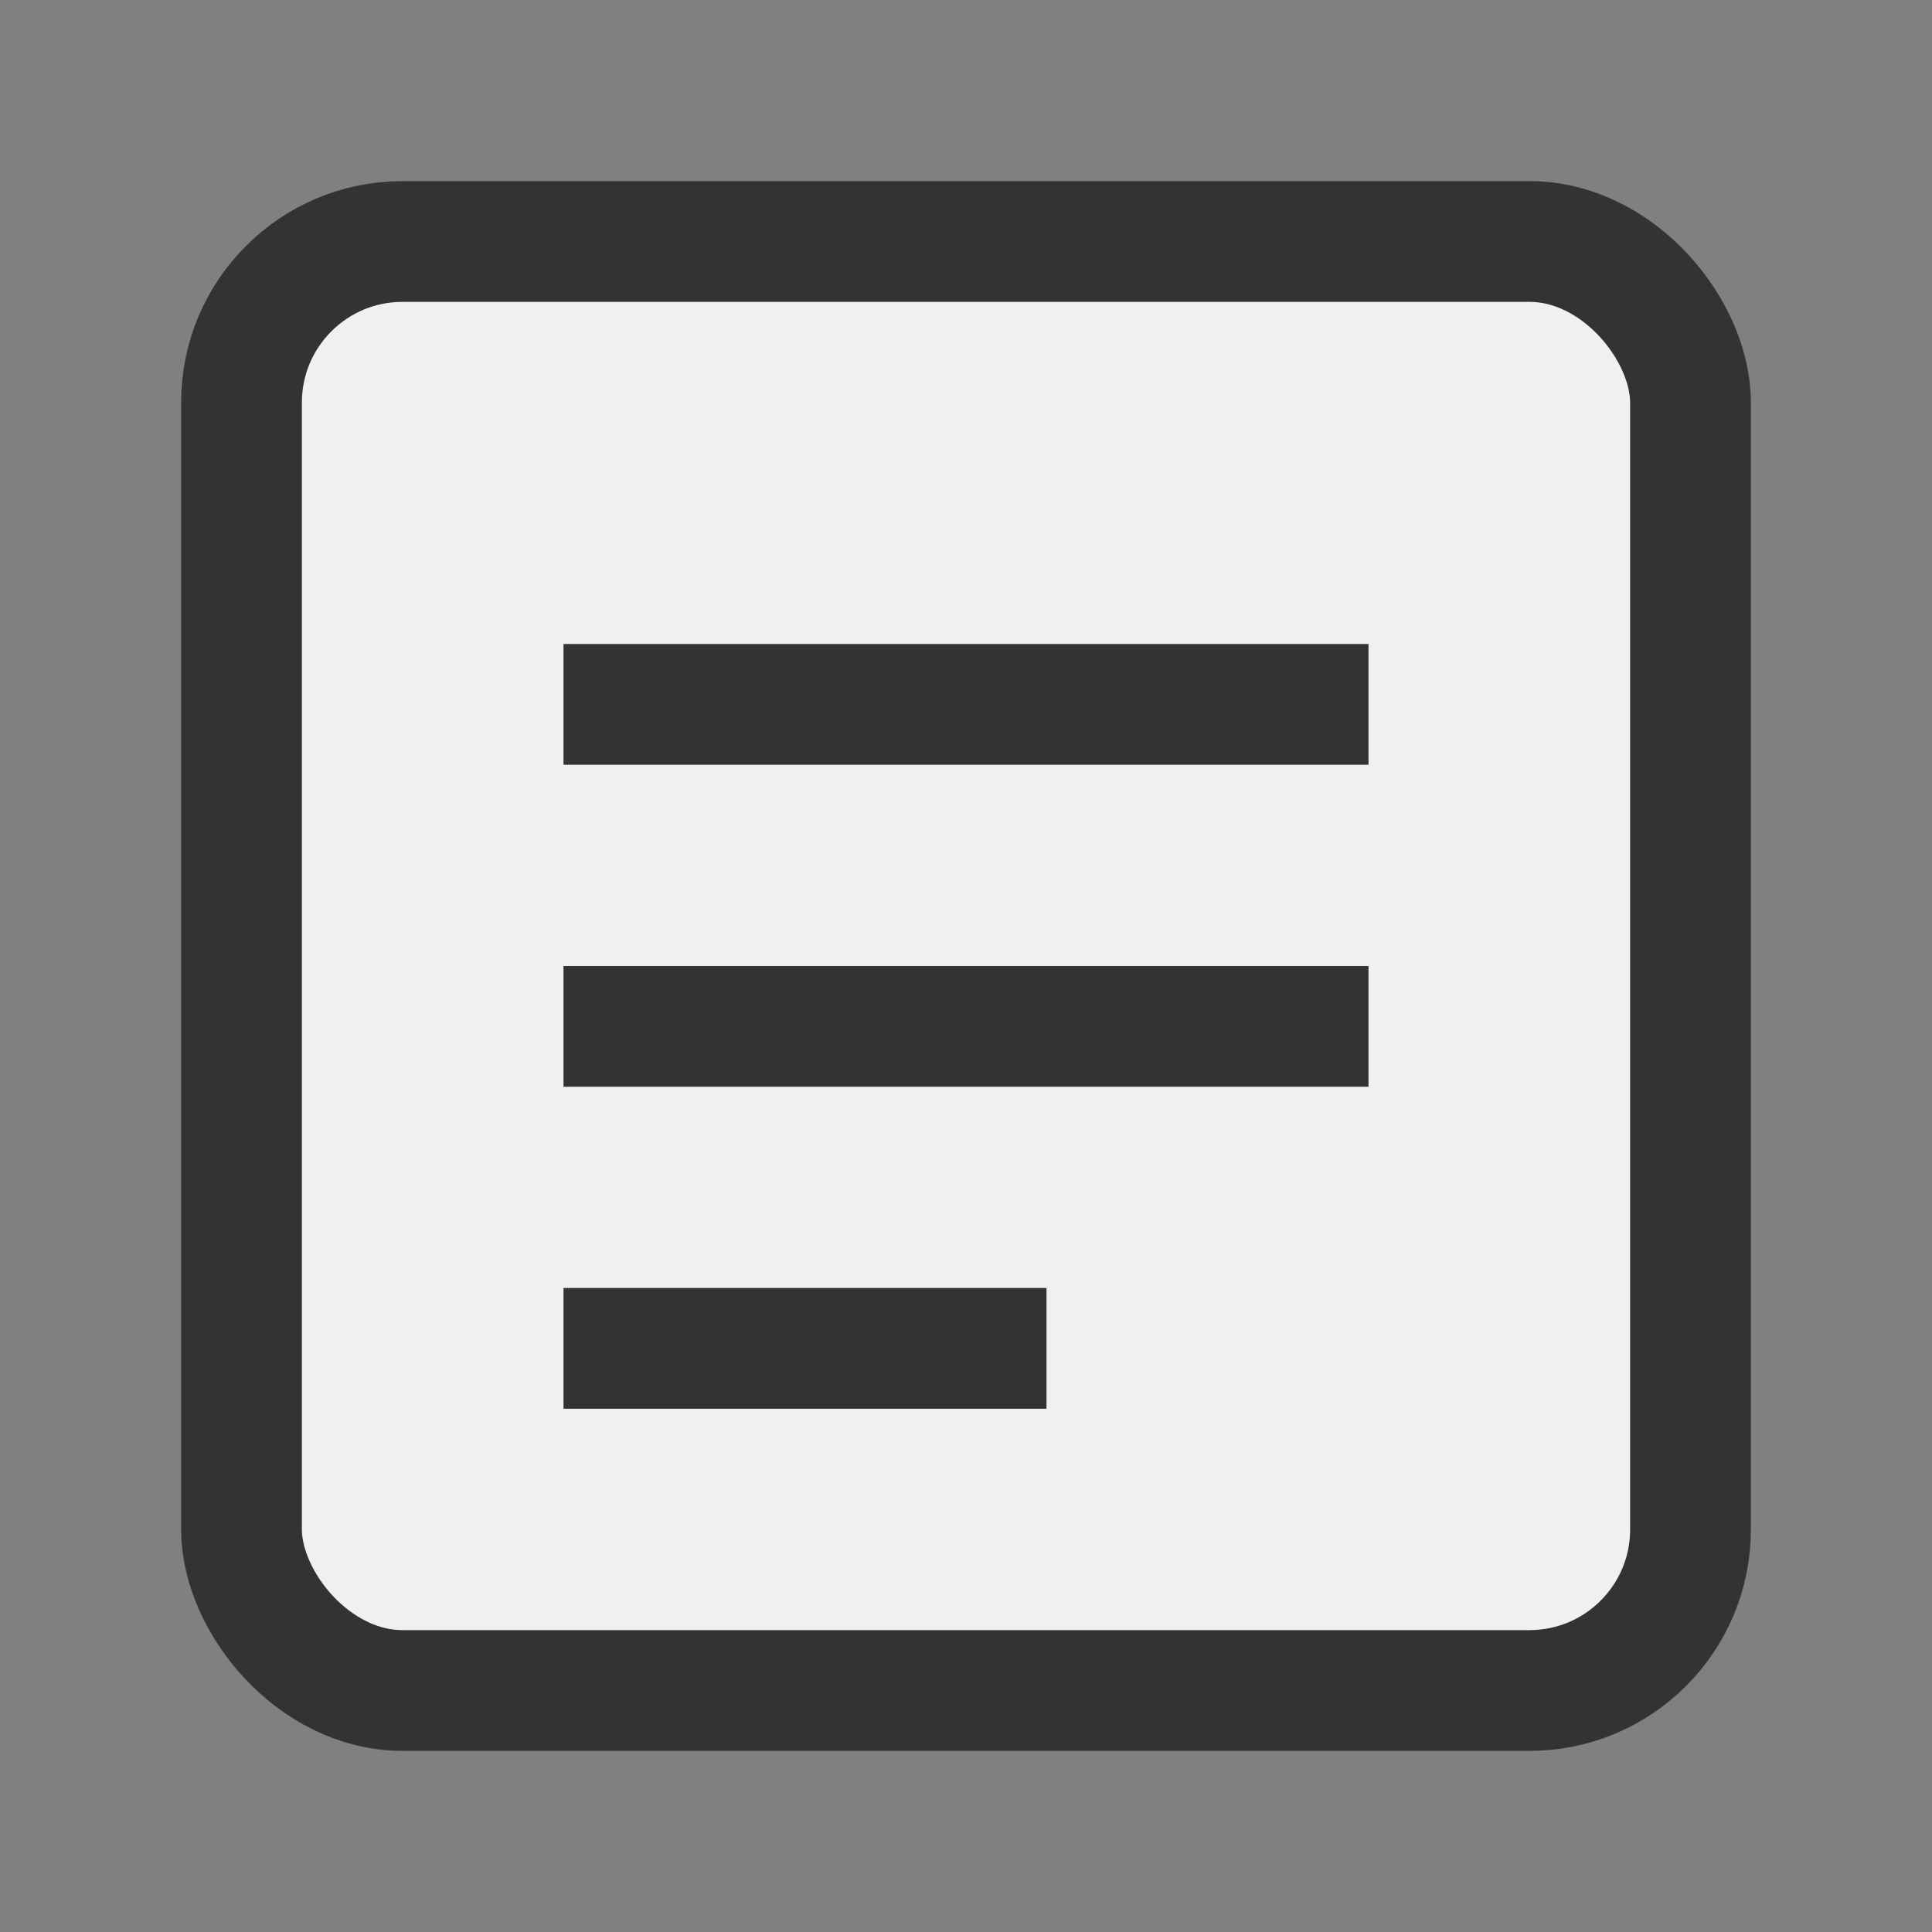 <svg width="24" height="24" xmlns="http://www.w3.org/2000/svg" viewBox="0 0 24 24" fill="none">
  <rect x="0" y="0" width="24" height="24" fill="#808080" stroke="none"/>
  <rect x="3" y="3" width="18" height="18" rx="2" fill="#f0f0f0" stroke="#333" stroke-width="1.5"/>
  <path d="M7 8h10v1.5H7V8zm0 4h10v1.5H7V12zm0 4h6v1.5H7V16z" fill="#333"/>
</svg>